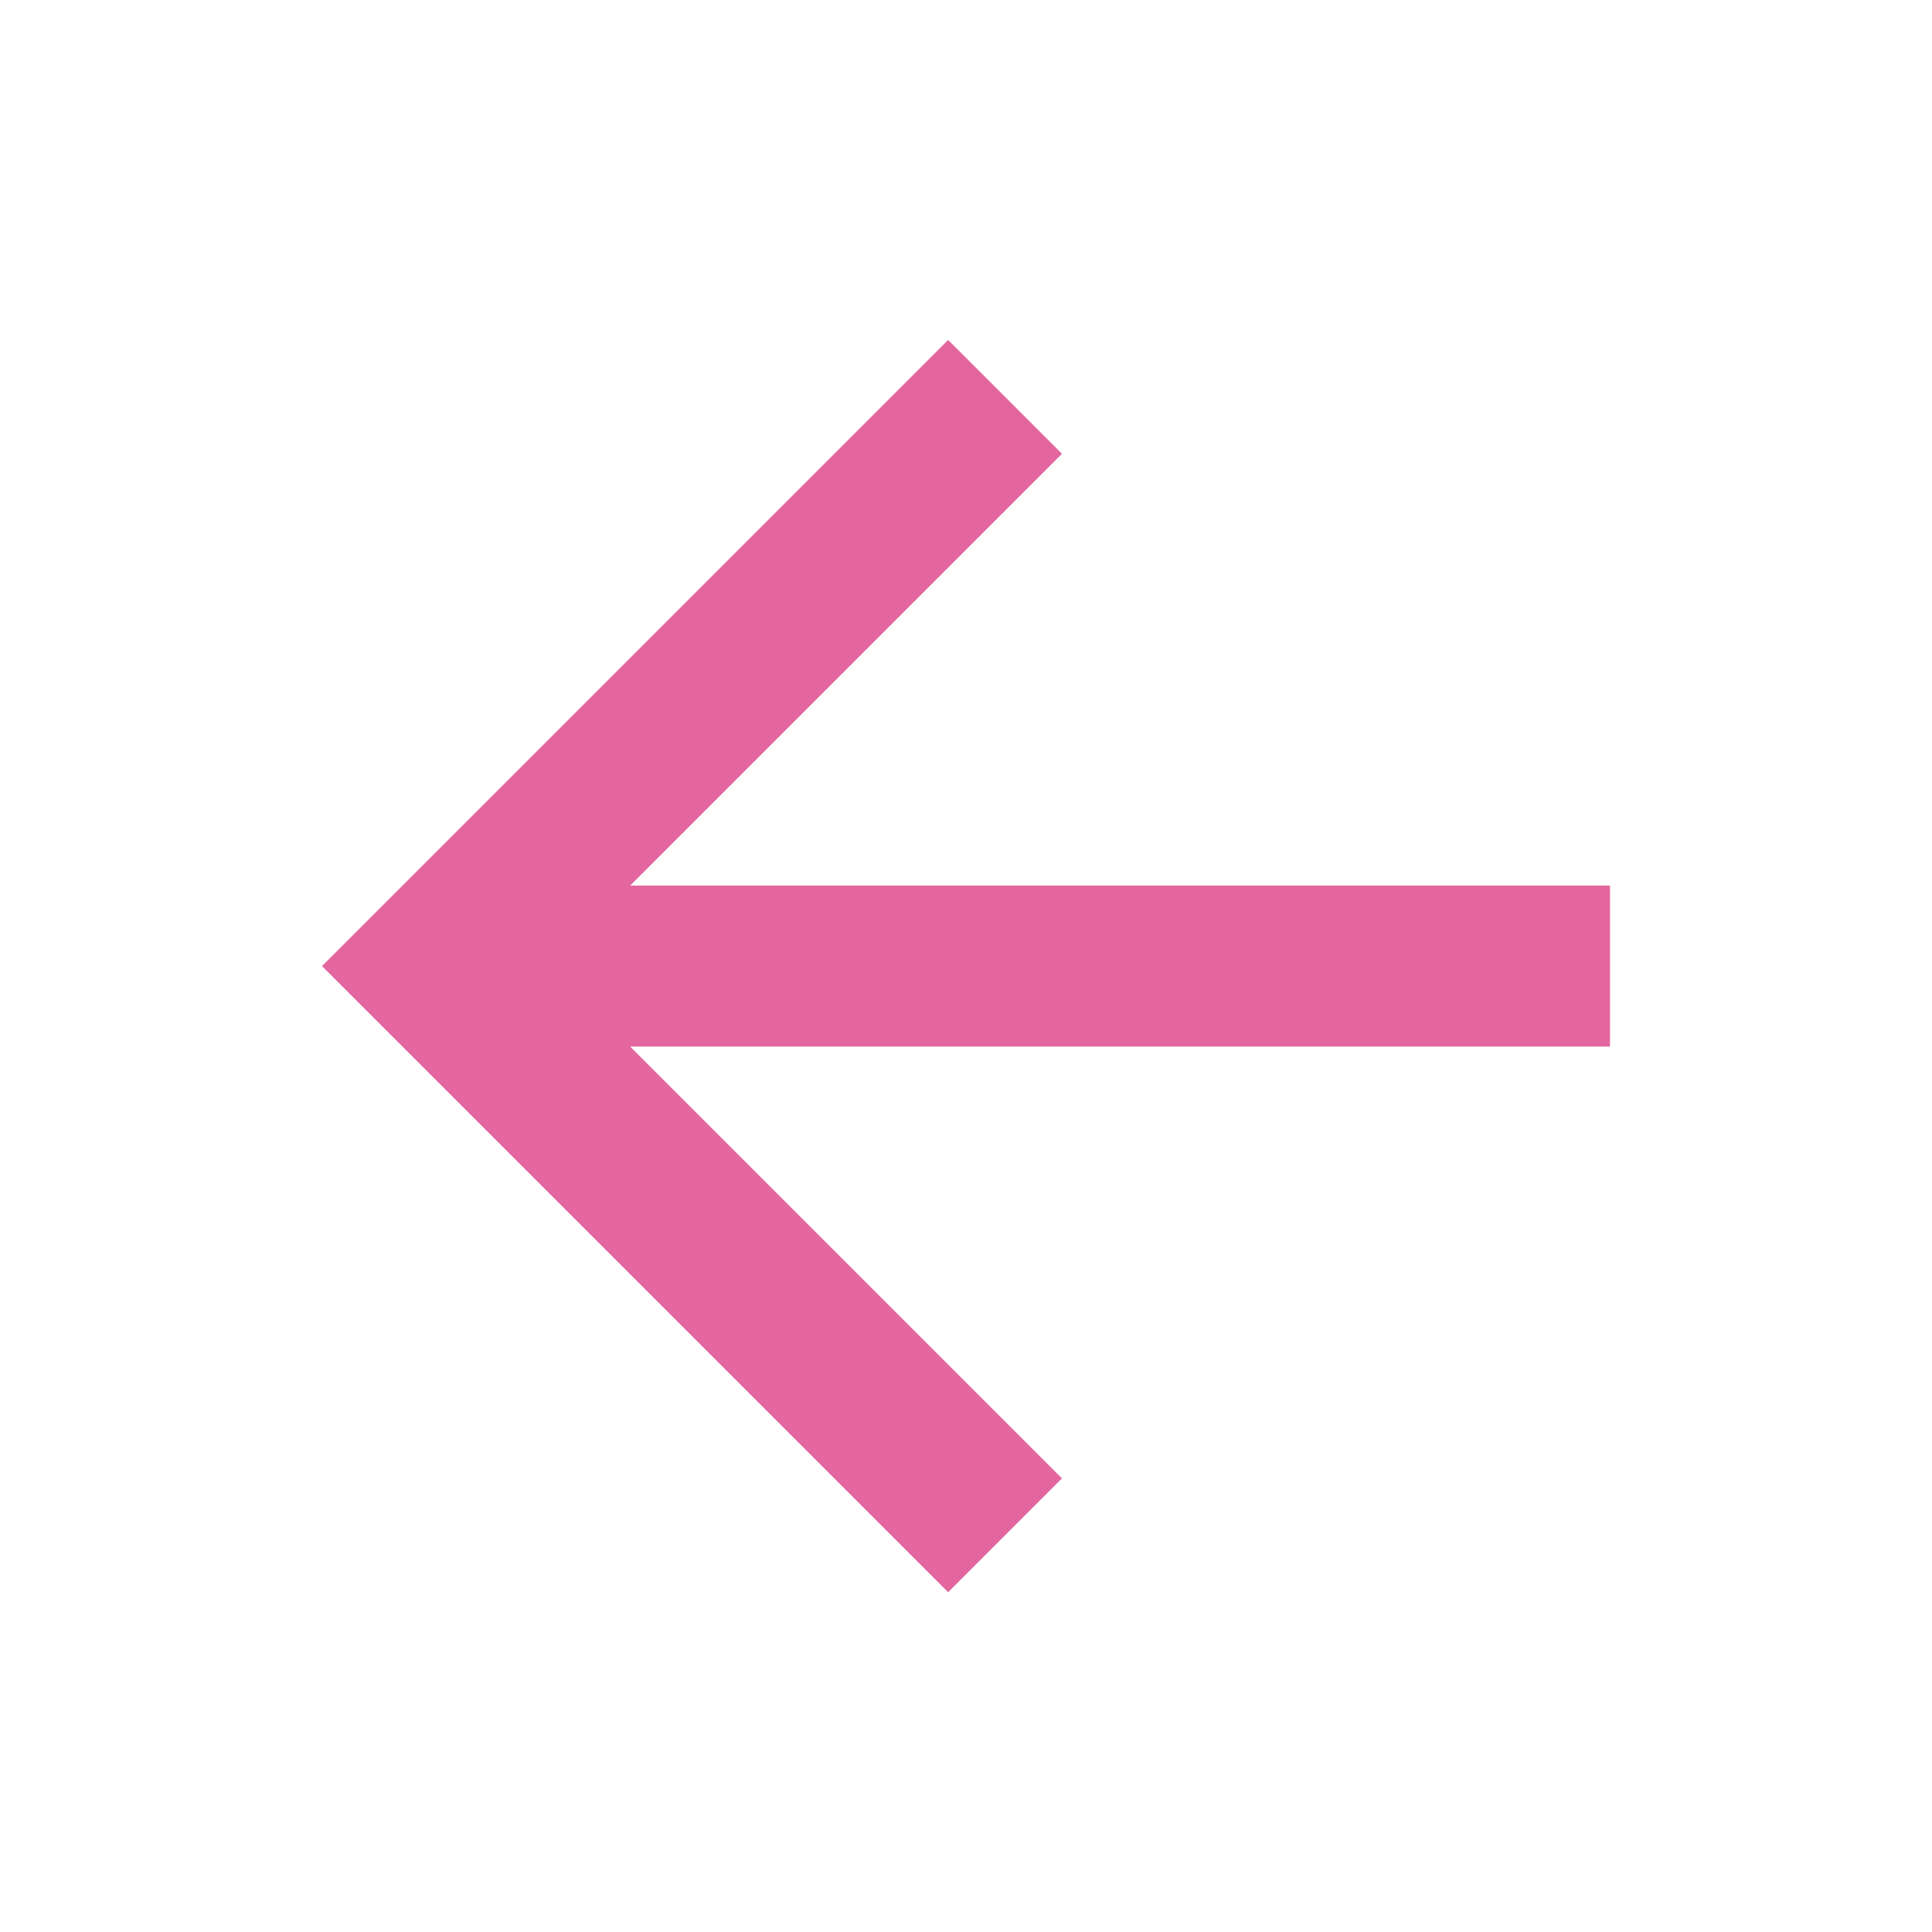 <svg width="24" height="24" viewBox="0 0 24 24" fill="none" xmlns="http://www.w3.org/2000/svg">
<path d="M7.828 11.001H20V13.001H7.828L13.192 18.365L11.778 19.779L4 12.001L11.778 4.223L13.192 5.637L7.828 11.001Z" fill="#E4669E"/>
</svg>
